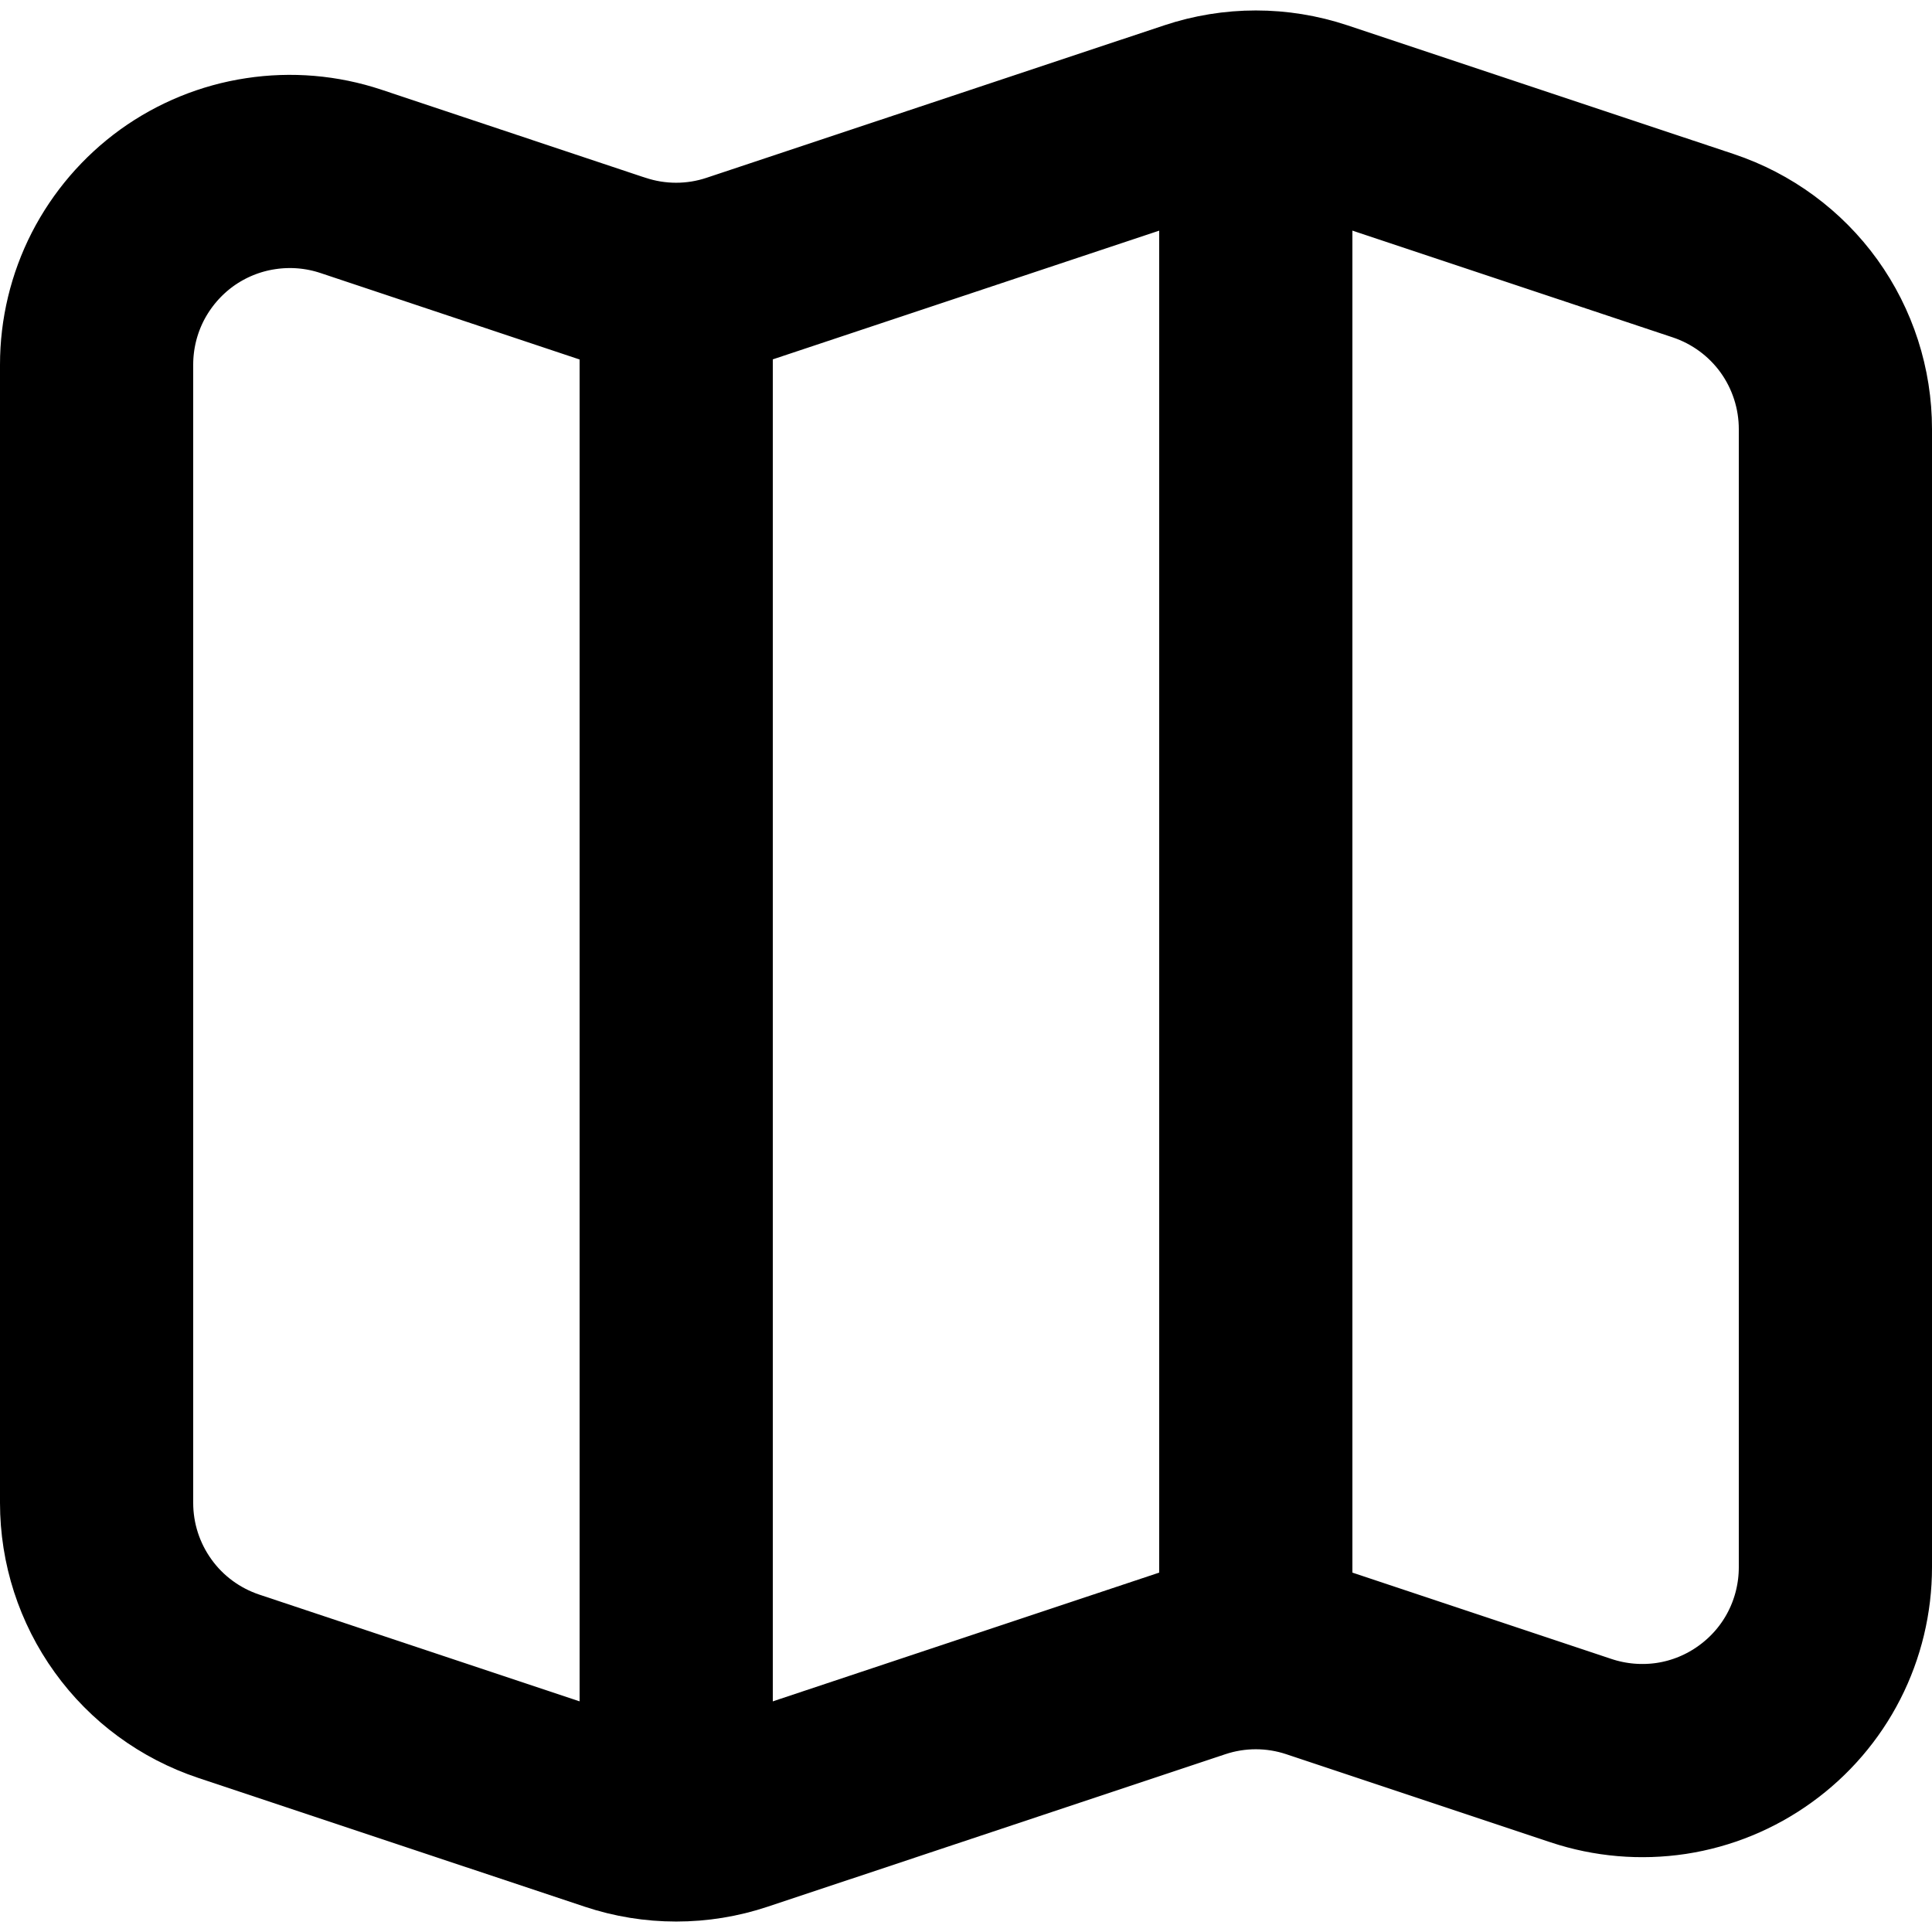 <svg width="20" height="20" viewBox="0 0 20 20" fill="none" xmlns="http://www.w3.org/2000/svg">
<path d="M6.368 2.79L3.632 1.877C3.331 1.777 3.011 1.75 2.698 1.798C2.385 1.845 2.087 1.967 1.83 2.152C1.573 2.338 1.364 2.582 1.219 2.864C1.075 3.146 1 3.458 1 3.775V15.558C1 15.978 1.132 16.387 1.378 16.728C1.623 17.069 1.97 17.323 2.368 17.456L6.368 18.789C6.778 18.926 7.222 18.926 7.632 18.789L12.368 17.211C12.778 17.074 13.222 17.074 13.632 17.211L16.368 18.123C16.669 18.223 16.989 18.25 17.302 18.203C17.616 18.155 17.913 18.033 18.17 17.847C18.427 17.662 18.637 17.418 18.781 17.136C18.925 16.854 19 16.541 19 16.224V4.442C19 4.022 18.868 3.613 18.623 3.272C18.378 2.932 18.031 2.677 17.633 2.544L13.633 1.211C13.222 1.074 12.779 1.074 12.368 1.211L7.631 2.789C7.221 2.926 6.777 2.926 6.367 2.789L6.368 2.79Z" stroke="black" stroke-width="2" stroke-linecap="round" stroke-linejoin="round"/>
<path d="M7 3V19" stroke="black" stroke-width="2" stroke-linejoin="round"/>
<path d="M13 1V17" stroke="black" stroke-width="2" stroke-linejoin="round"/>
</svg>
